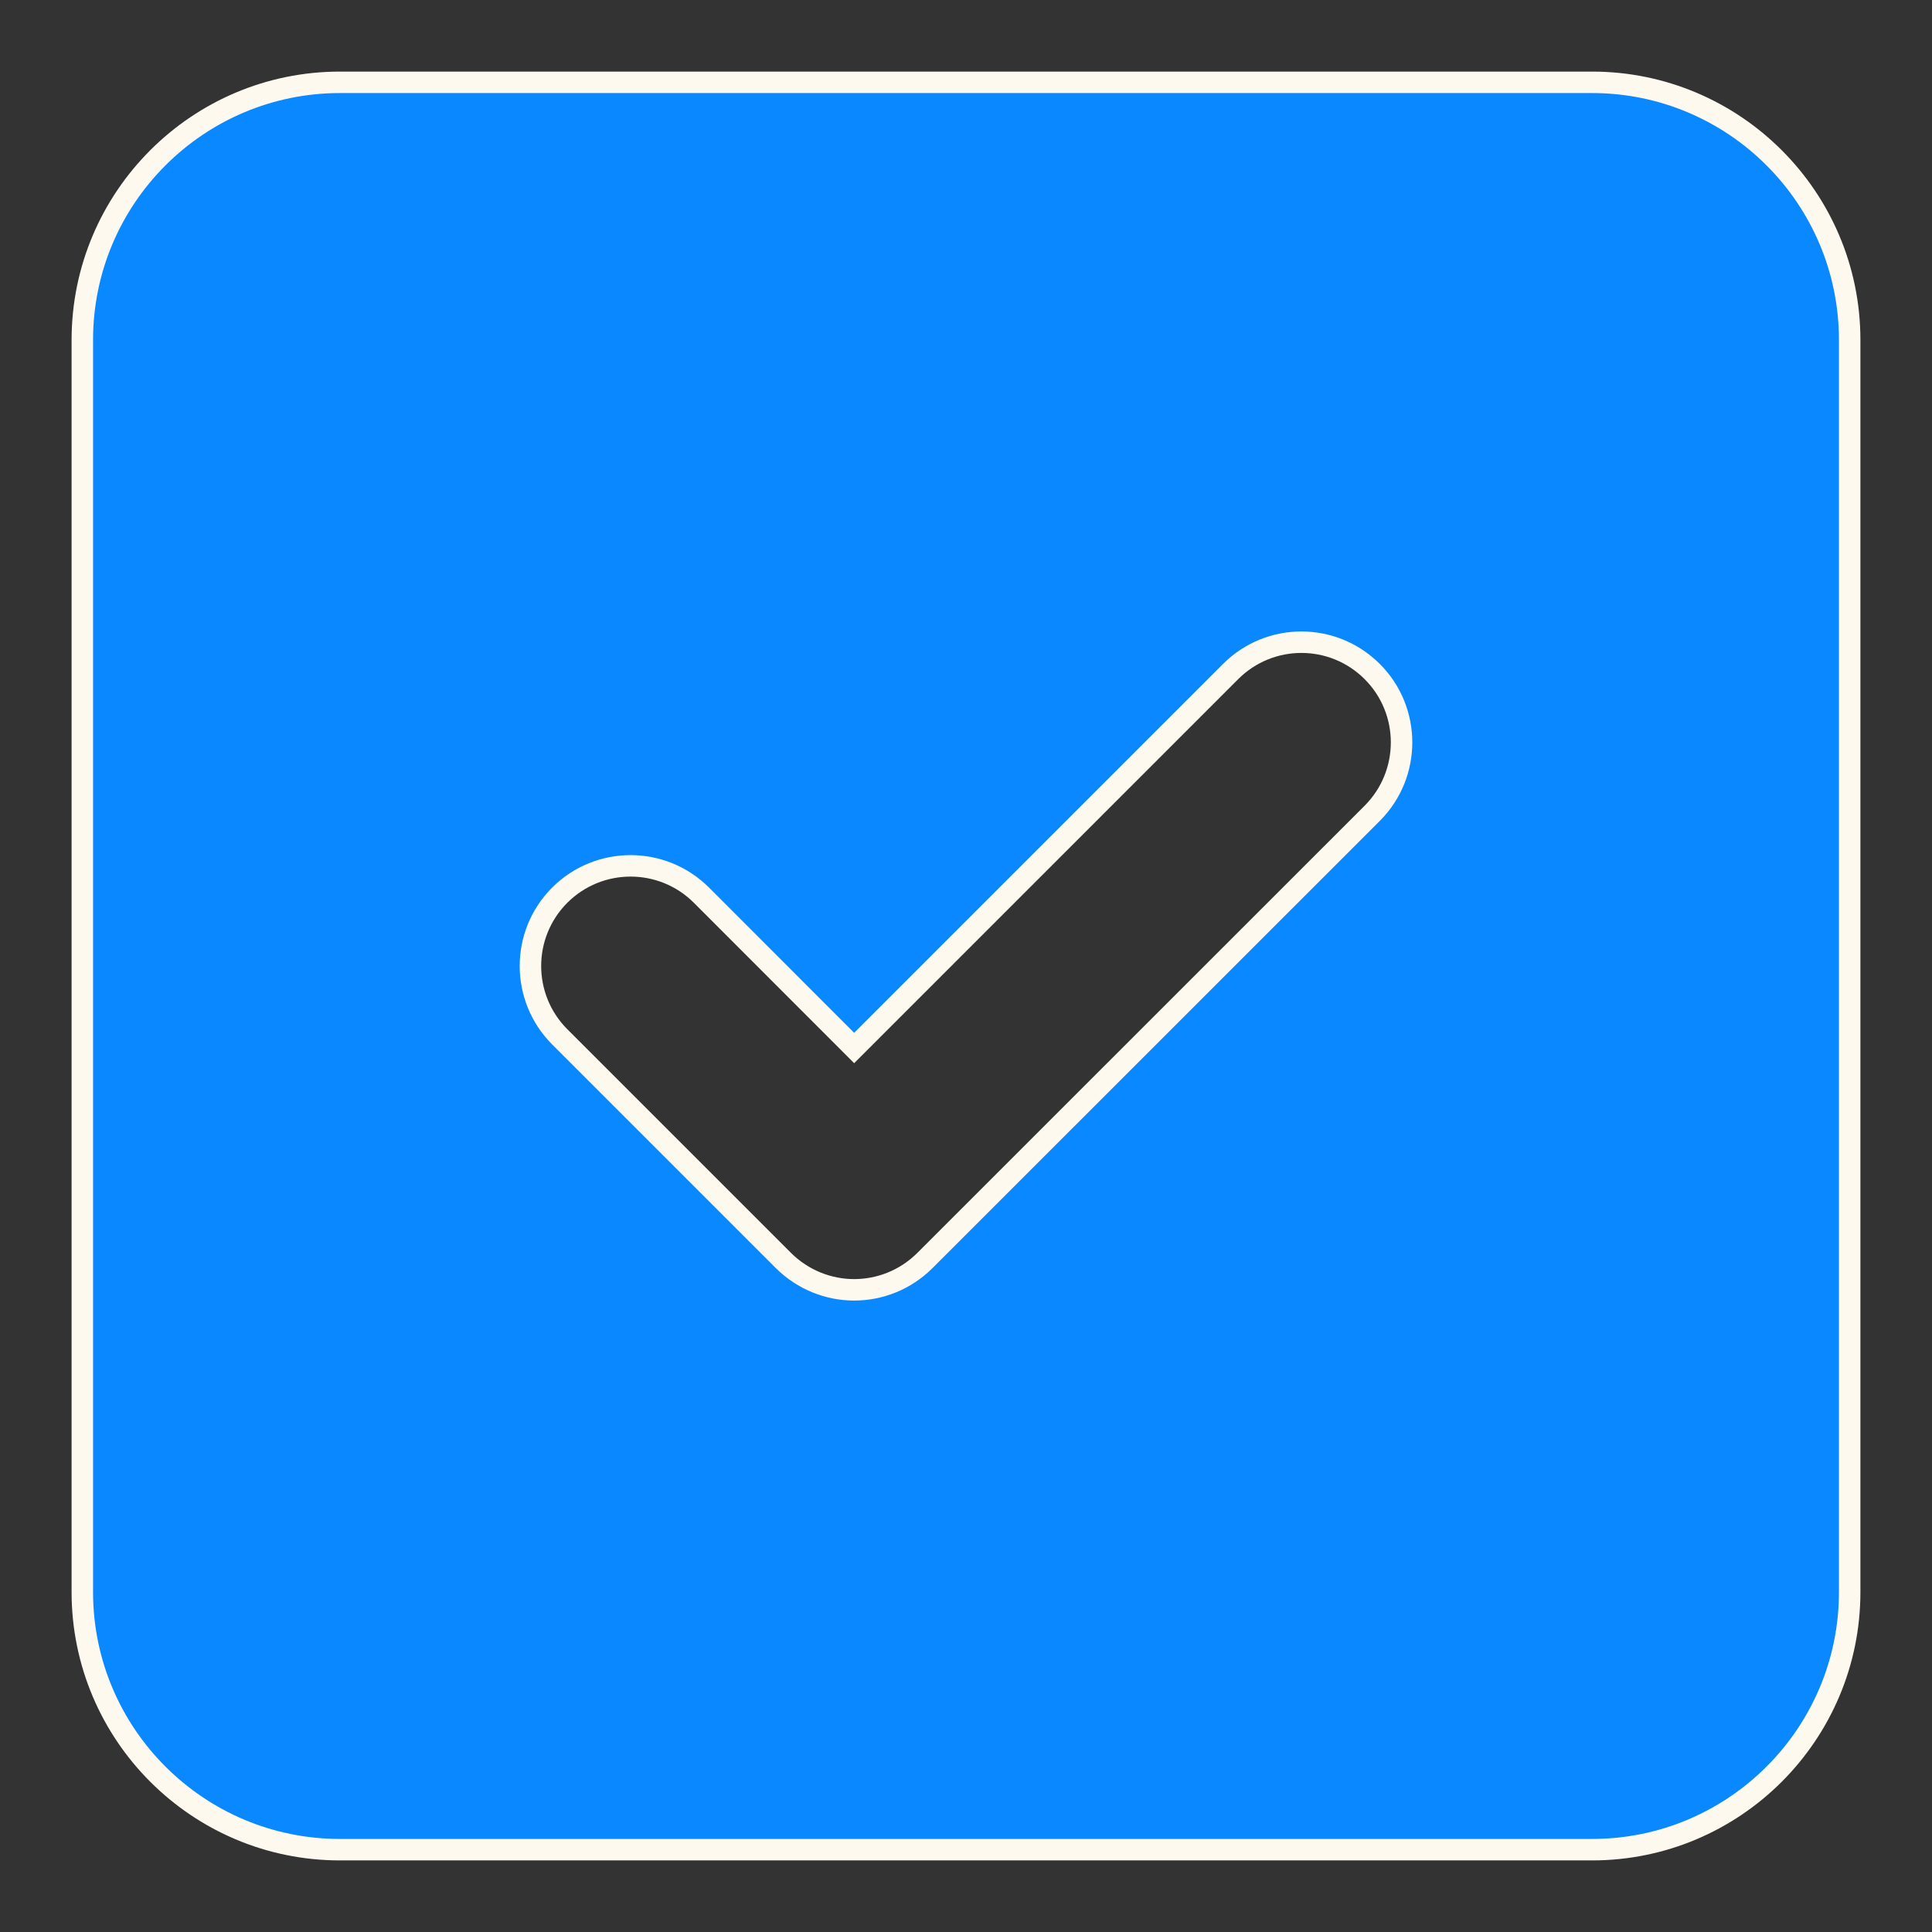 <svg width="18" height="18" viewBox="0 0 18 18" fill="none" xmlns="http://www.w3.org/2000/svg">
<rect x="0" y="0" width="18" height="18" fill="#333333" stroke="none"/>
<path d="M14.833 17.233H3.167C1.843 17.233 0.767 16.157 0.767 14.833V3.167C0.767 1.843 1.843 0.767 3.167 0.767H14.833C16.157 0.767 17.233 1.843 17.233 3.167V14.833C17.233 16.157 16.157 17.233 14.833 17.233ZM8.618 11.743L12.785 7.577C13.149 7.212 13.149 6.621 12.785 6.257C12.42 5.892 11.83 5.892 11.465 6.257L7.958 9.764L6.535 8.34C6.17 7.976 5.58 7.976 5.215 8.34C4.851 8.705 4.851 9.295 5.215 9.66L7.298 11.743C7.481 11.925 7.72 12.017 7.958 12.017C8.197 12.017 8.436 11.925 8.618 11.743Z" fill="#0A88FF" stroke="#FEF9EE" stroke-width="0.2"/>
</svg>
